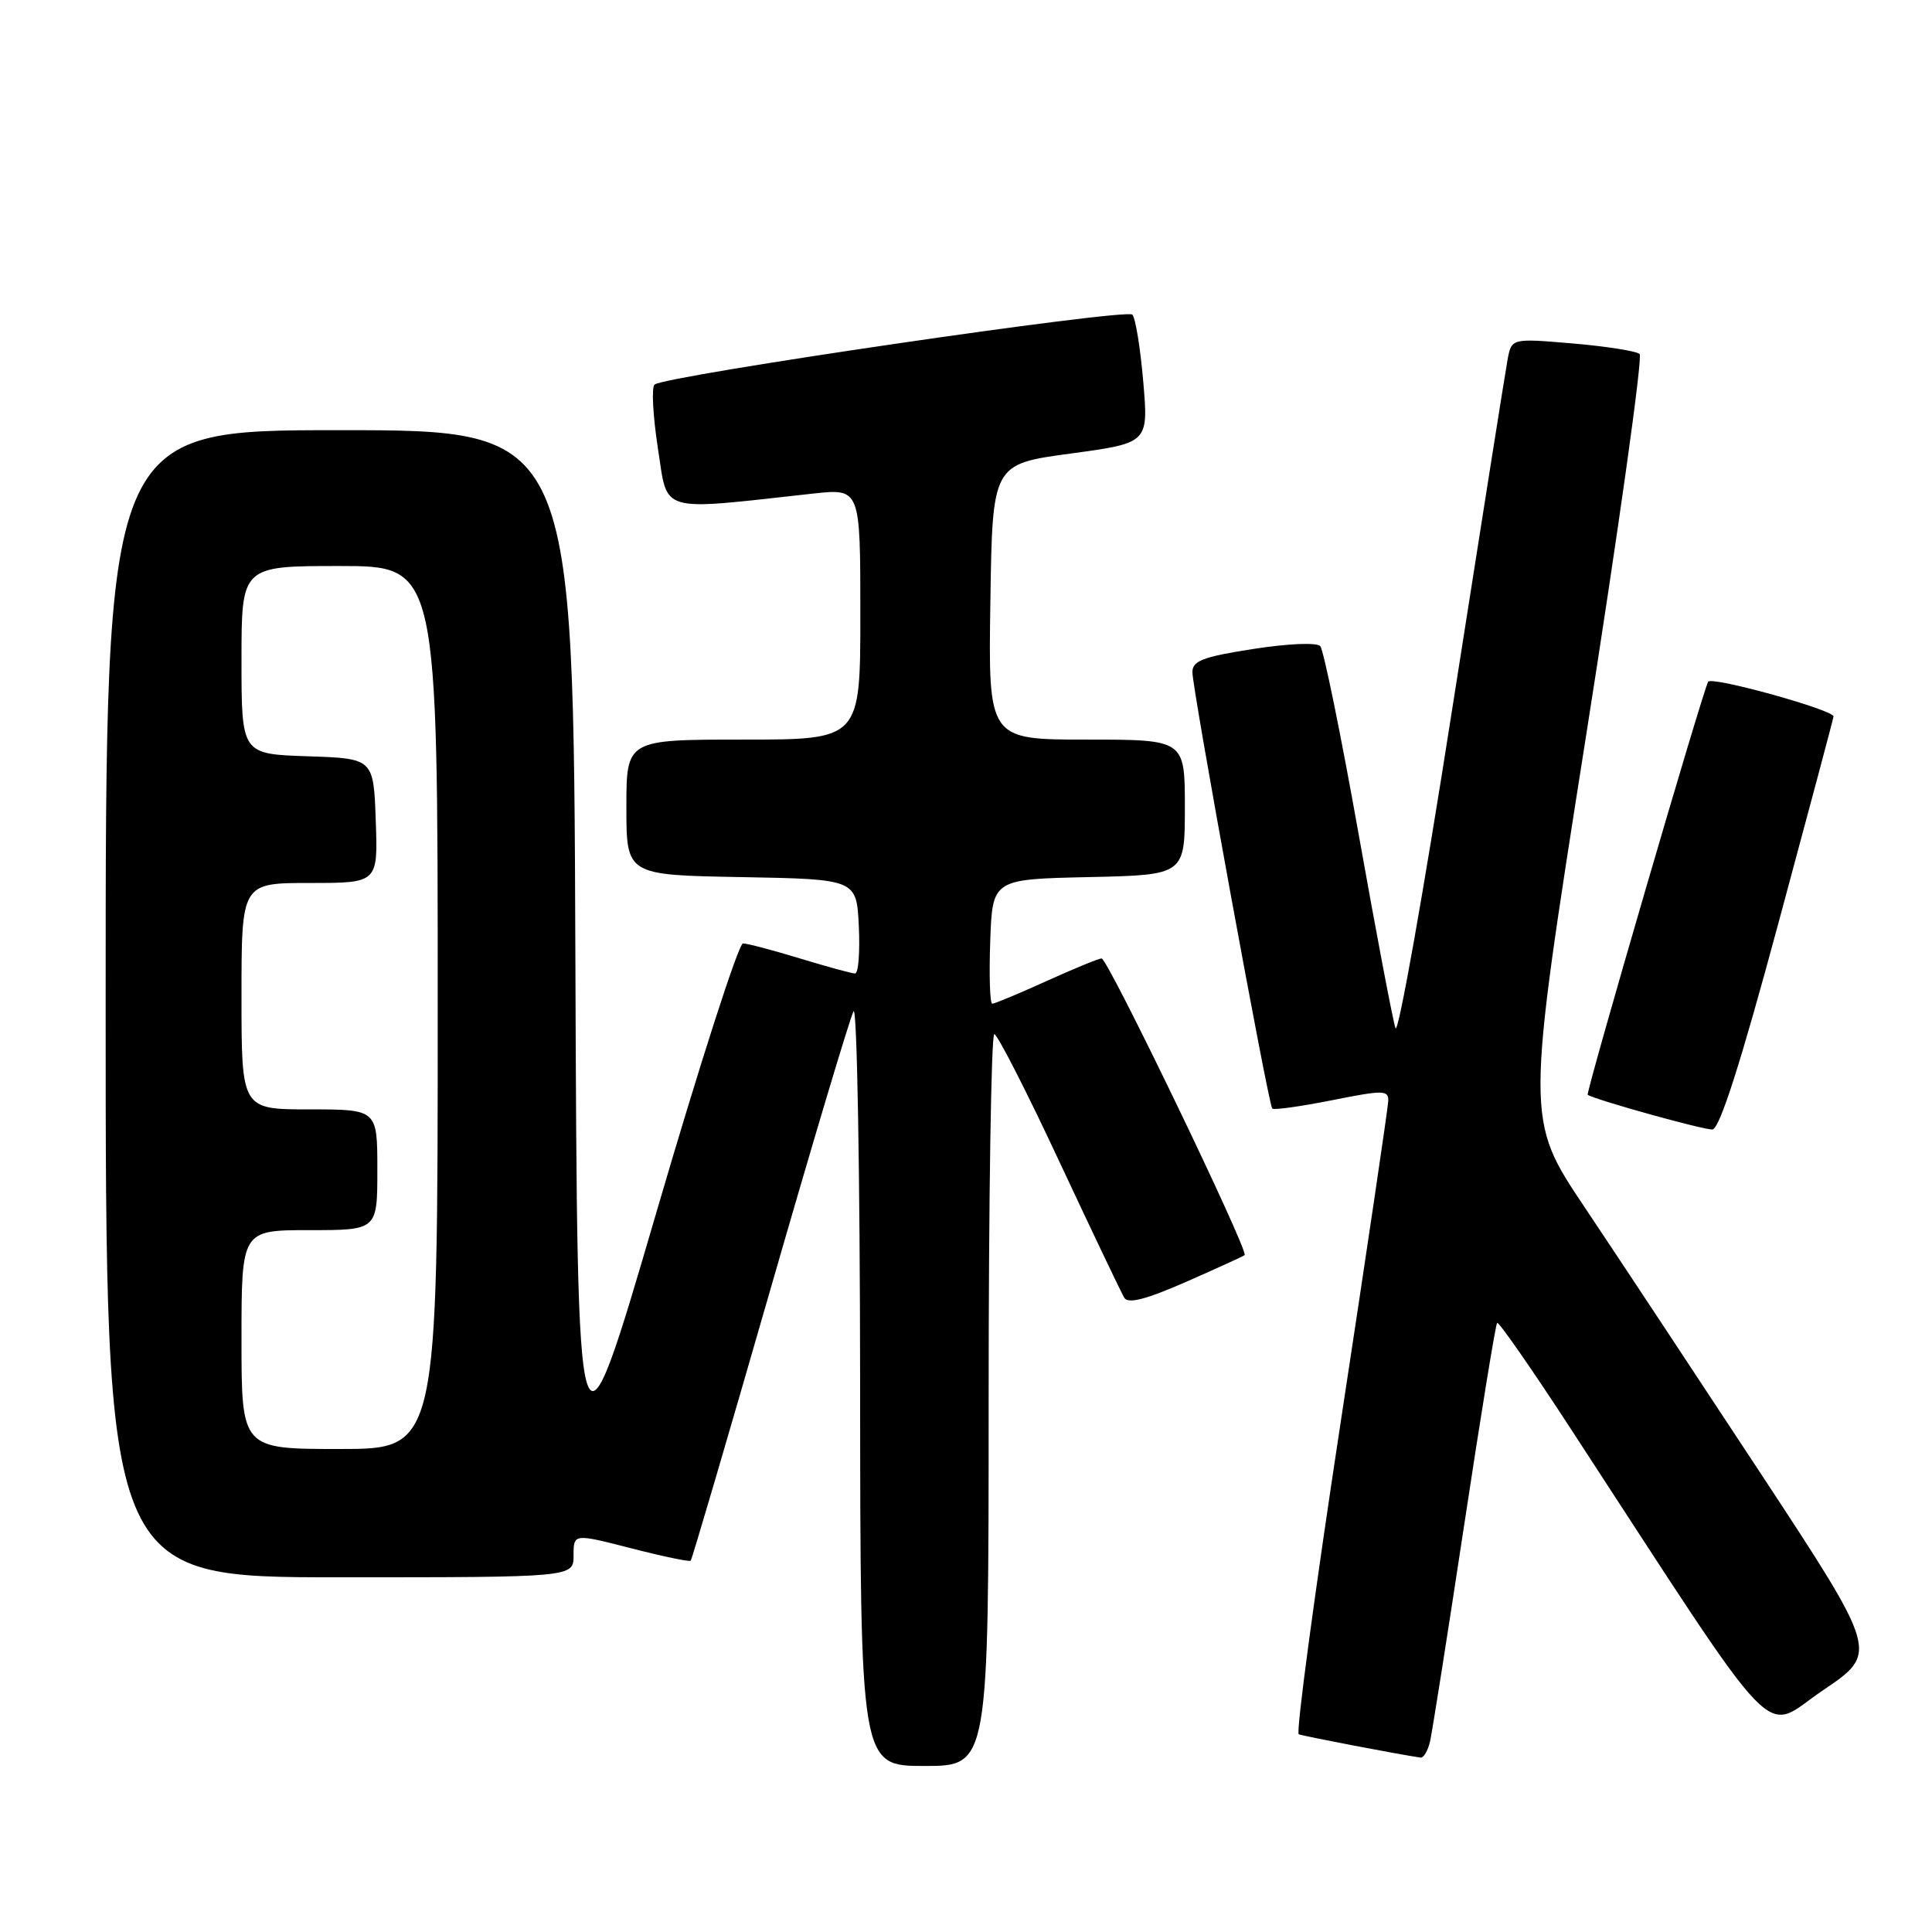 <?xml version="1.0" encoding="UTF-8" standalone="no"?>
<!DOCTYPE svg PUBLIC "-//W3C//DTD SVG 1.1//EN" "http://www.w3.org/Graphics/SVG/1.1/DTD/svg11.dtd" >
<svg xmlns="http://www.w3.org/2000/svg" xmlns:xlink="http://www.w3.org/1999/xlink" version="1.1" viewBox="0 0 256 256">
 <g >
 <path fill="currentColor"
d=" M 131.00 185.50 C 131.00 158.82 131.34 137.02 131.75 137.03 C 132.16 137.05 136.05 144.66 140.38 153.94 C 144.72 163.22 148.59 171.33 148.98 171.97 C 149.49 172.79 151.85 172.18 157.10 169.88 C 161.17 168.09 164.69 166.49 164.92 166.31 C 165.52 165.86 146.80 127.00 145.97 127.00 C 145.59 127.00 142.30 128.35 138.66 130.00 C 135.02 131.65 131.79 133.00 131.48 133.00 C 131.17 133.00 131.05 129.29 131.21 124.75 C 131.50 116.50 131.50 116.50 144.25 116.22 C 157.00 115.94 157.00 115.94 157.00 106.97 C 157.00 98.00 157.00 98.00 143.98 98.00 C 130.95 98.00 130.95 98.00 131.23 79.75 C 131.50 61.50 131.50 61.50 141.84 60.10 C 152.18 58.70 152.18 58.70 151.49 50.60 C 151.11 46.15 150.46 42.13 150.04 41.69 C 149.23 40.83 88.06 49.79 86.73 50.96 C 86.31 51.33 86.52 55.15 87.18 59.44 C 88.53 68.12 87.02 67.68 107.75 65.40 C 114.00 64.72 114.00 64.72 114.00 81.36 C 114.00 98.00 114.00 98.00 98.50 98.00 C 83.00 98.00 83.00 98.00 83.00 106.97 C 83.00 115.95 83.00 115.95 98.25 116.22 C 113.50 116.50 113.50 116.50 113.80 122.75 C 113.96 126.19 113.74 129.00 113.30 128.99 C 112.86 128.99 109.58 128.09 106.00 127.00 C 102.42 125.91 99.03 125.01 98.45 125.01 C 97.87 125.00 92.69 141.08 86.95 160.73 C 76.50 196.46 76.50 196.46 76.24 126.73 C 75.99 57.00 75.99 57.00 44.99 57.00 C 14.00 57.00 14.00 57.00 14.00 133.00 C 14.00 209.00 14.00 209.00 45.00 209.00 C 76.00 209.00 76.00 209.00 76.00 206.10 C 76.00 203.20 76.00 203.20 83.61 205.15 C 87.80 206.23 91.36 206.97 91.52 206.80 C 91.69 206.64 96.42 190.53 102.04 171.00 C 107.66 151.47 112.64 134.82 113.10 134.00 C 113.56 133.18 113.95 155.34 113.97 183.25 C 114.00 234.00 114.00 234.00 122.50 234.00 C 131.00 234.00 131.00 234.00 131.00 185.50 Z  M 189.49 230.75 C 189.77 229.51 191.81 216.61 194.01 202.08 C 196.21 187.55 198.17 175.49 198.38 175.29 C 198.58 175.09 202.94 181.35 208.06 189.21 C 236.66 233.05 233.29 229.54 241.54 223.98 C 248.92 219.00 248.92 219.00 233.31 195.25 C 224.72 182.19 214.20 166.28 209.93 159.90 C 202.16 148.30 202.16 148.30 210.09 97.96 C 214.46 70.28 217.68 47.31 217.26 46.91 C 216.84 46.52 212.85 45.89 208.39 45.51 C 200.29 44.82 200.29 44.82 199.76 47.66 C 199.47 49.22 196.15 70.18 192.38 94.24 C 188.62 118.30 185.26 137.20 184.91 136.24 C 184.57 135.28 182.37 123.70 180.02 110.50 C 177.67 97.30 175.38 86.10 174.94 85.62 C 174.48 85.11 170.71 85.27 166.07 85.99 C 159.39 87.03 158.00 87.56 158.00 89.07 C 158.00 91.35 168.06 146.36 168.58 146.89 C 168.78 147.11 172.34 146.61 176.48 145.79 C 183.34 144.42 184.00 144.43 183.95 145.90 C 183.92 146.78 181.08 165.95 177.64 188.50 C 174.20 211.05 171.70 229.63 172.09 229.80 C 172.66 230.04 185.21 232.45 188.23 232.89 C 188.63 232.95 189.20 231.99 189.49 230.75 Z  M 235.60 122.50 C 239.61 107.65 242.92 95.25 242.95 94.94 C 243.03 94.09 227.03 89.64 226.35 90.32 C 225.84 90.83 210.07 144.88 210.38 145.07 C 211.53 145.78 225.89 149.77 226.91 149.66 C 227.87 149.55 230.62 140.96 235.60 122.50 Z  M 32.00 177.50 C 32.00 163.00 32.00 163.00 41.00 163.00 C 50.00 163.00 50.00 163.00 50.00 155.00 C 50.00 147.00 50.00 147.00 41.00 147.00 C 32.00 147.00 32.00 147.00 32.00 132.00 C 32.00 117.00 32.00 117.00 41.04 117.00 C 50.08 117.00 50.08 117.00 49.79 108.75 C 49.50 100.50 49.50 100.50 40.75 100.21 C 32.00 99.92 32.00 99.92 32.00 87.46 C 32.00 75.00 32.00 75.00 45.00 75.00 C 58.00 75.00 58.00 75.00 58.00 133.50 C 58.00 192.00 58.00 192.00 45.00 192.00 C 32.00 192.00 32.00 192.00 32.00 177.50 Z "/>
</g>
</svg>